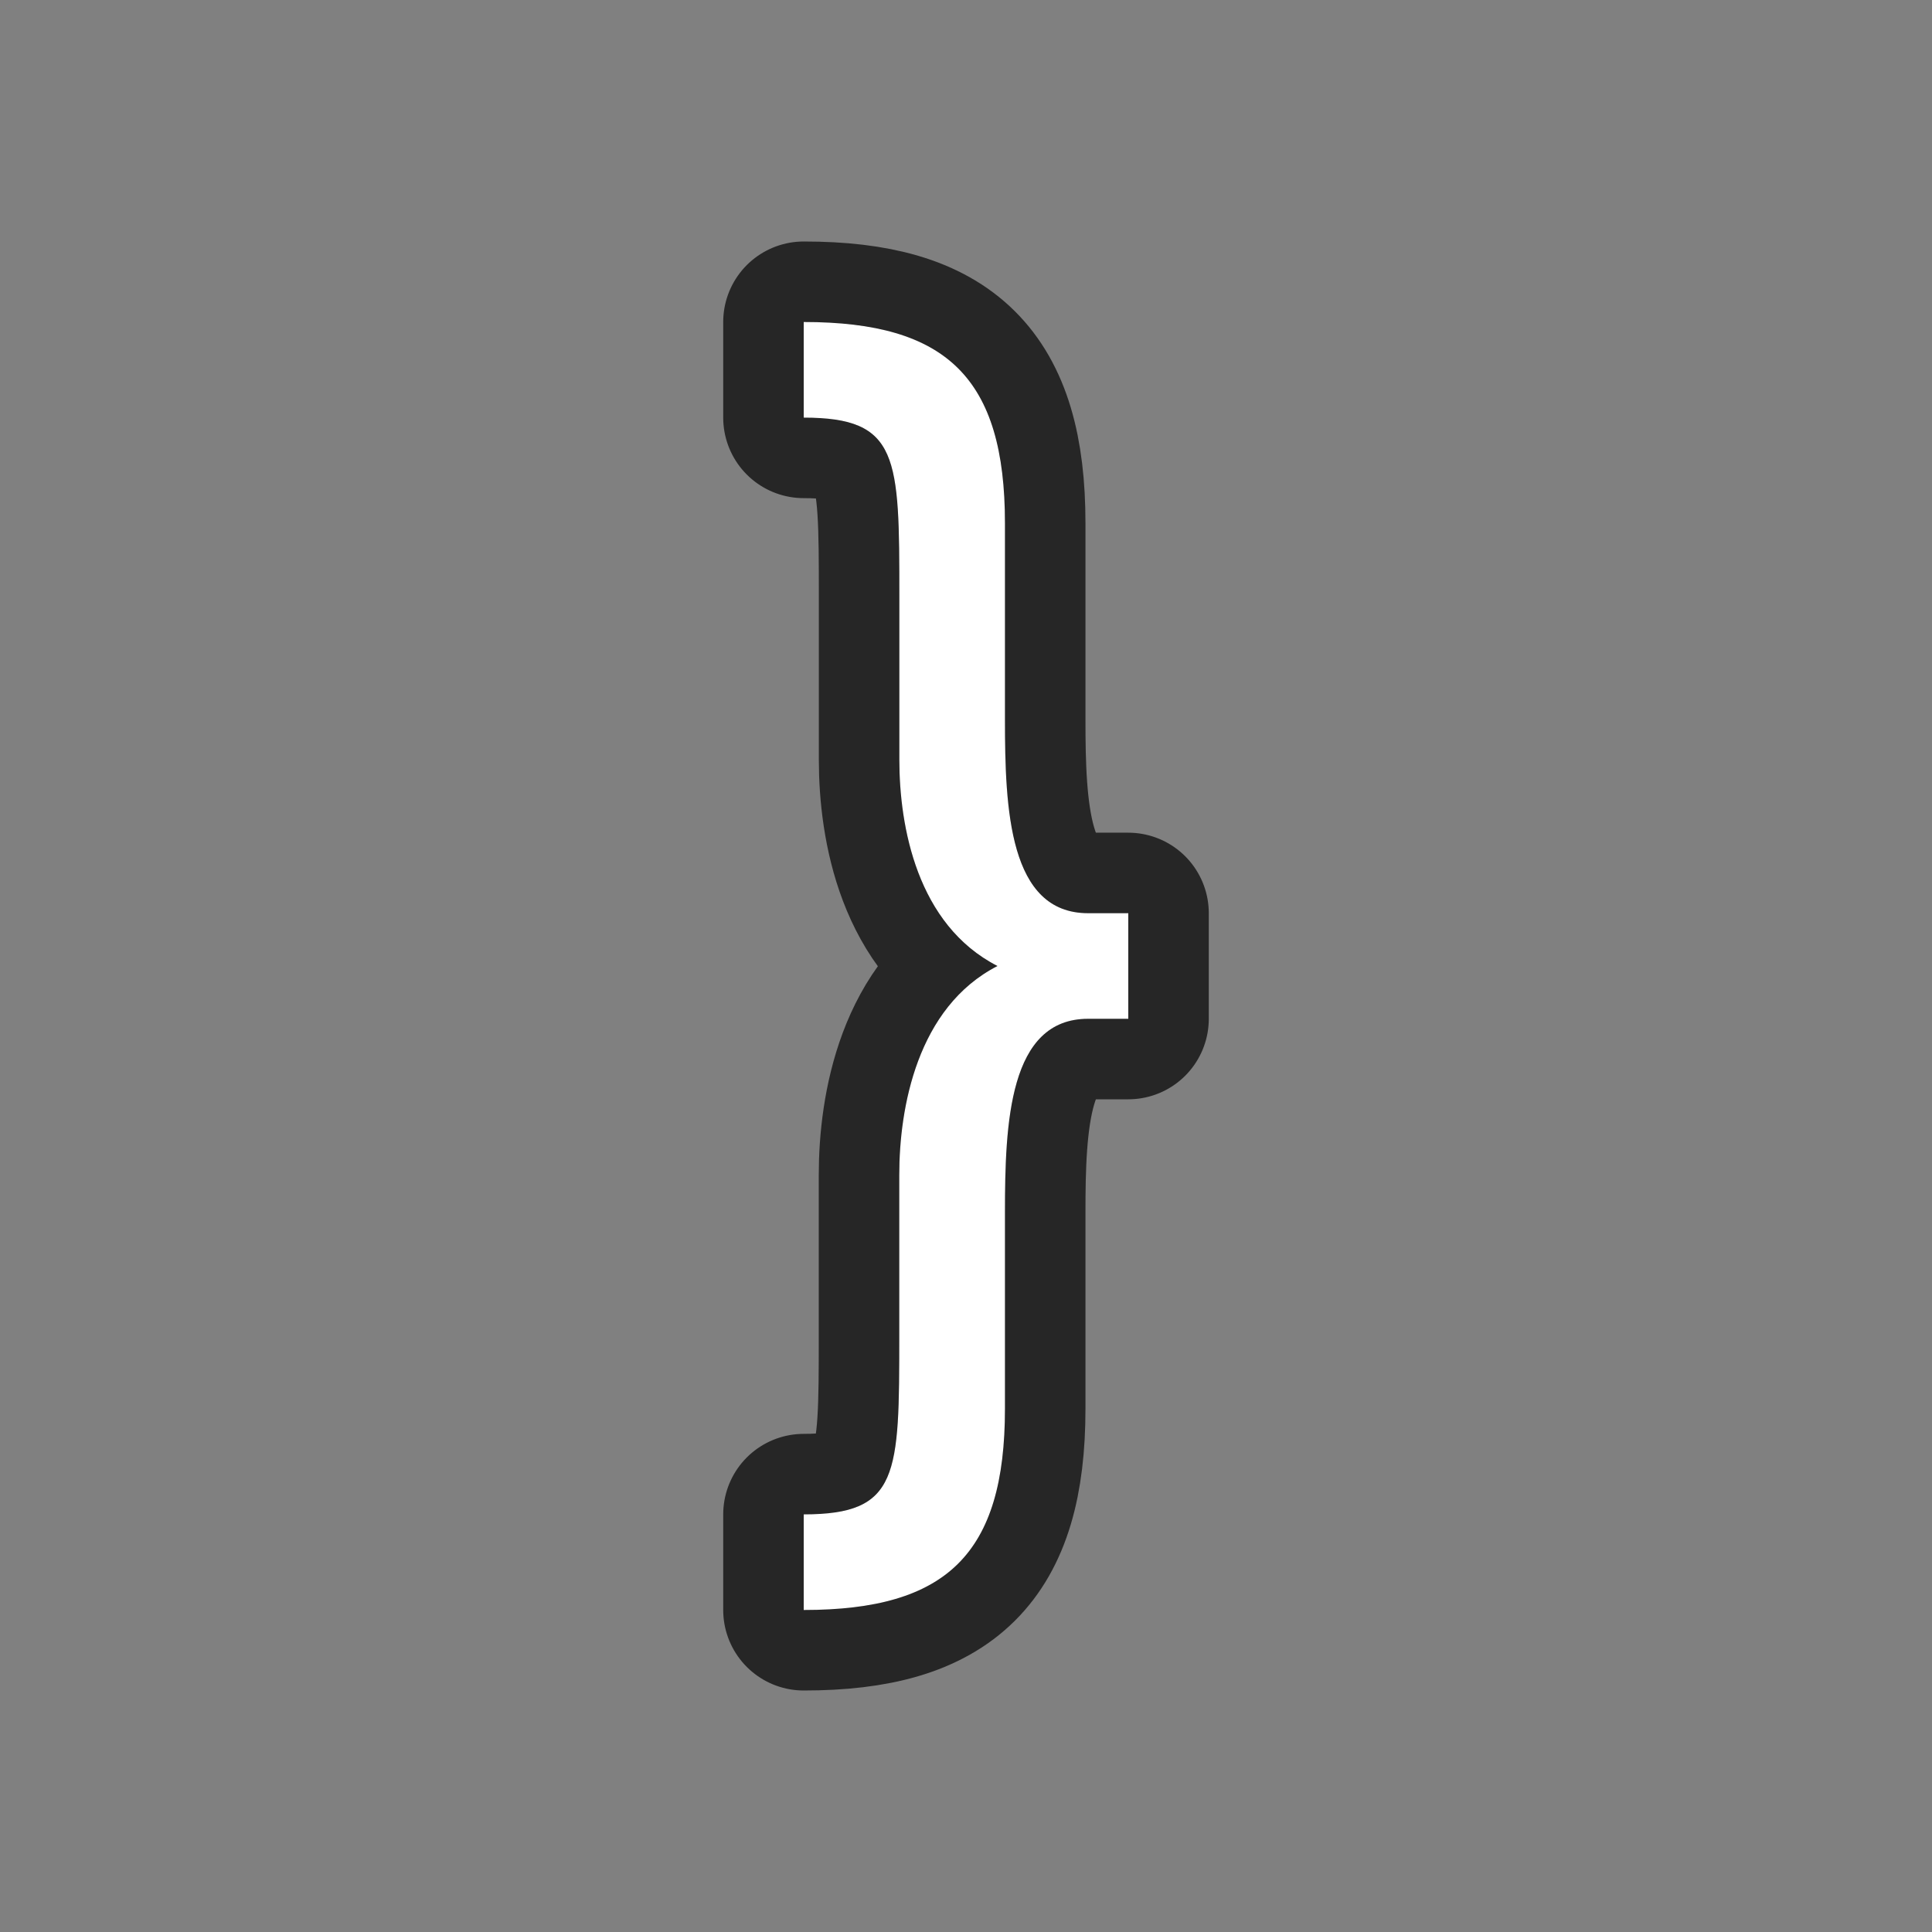 <svg xmlns="http://www.w3.org/2000/svg" viewBox="0 0 24 24"><rect x="0" y="0" width="24" height="24" fill="#808080" stroke="none"/><path d="M9.984 4v1.188c1.185 0 1.188.486 1.188 2.218v2.032c0 .83.22 2.05 1.219 2.562-.999.513-1.22 1.763-1.22 2.594v2c0 1.732-.002 2.218-1.187 2.218V20c1.777 0 2.5-.697 2.5-2.5v-2.438c0-1.113.05-2.406 1.032-2.406h.5v-1.312h-.5c-.982 0-1.032-1.293-1.032-2.406V6.5c0-1.803-.723-2.5-2.5-2.5z" stroke="#000" opacity=".7" stroke-width="2" stroke-linejoin="round"/><path d="M9.984 4v1.188c1.185 0 1.188.486 1.188 2.218v2.032c0 .83.22 2.05 1.219 2.562-.999.513-1.22 1.763-1.22 2.594v2c0 1.732-.002 2.218-1.187 2.218V20c1.777 0 2.5-.697 2.5-2.5v-2.438c0-1.113.05-2.406 1.032-2.406h.5v-1.312h-.5c-.982 0-1.032-1.293-1.032-2.406V6.5c0-1.803-.723-2.5-2.5-2.5z" fill="#fff"/></svg>